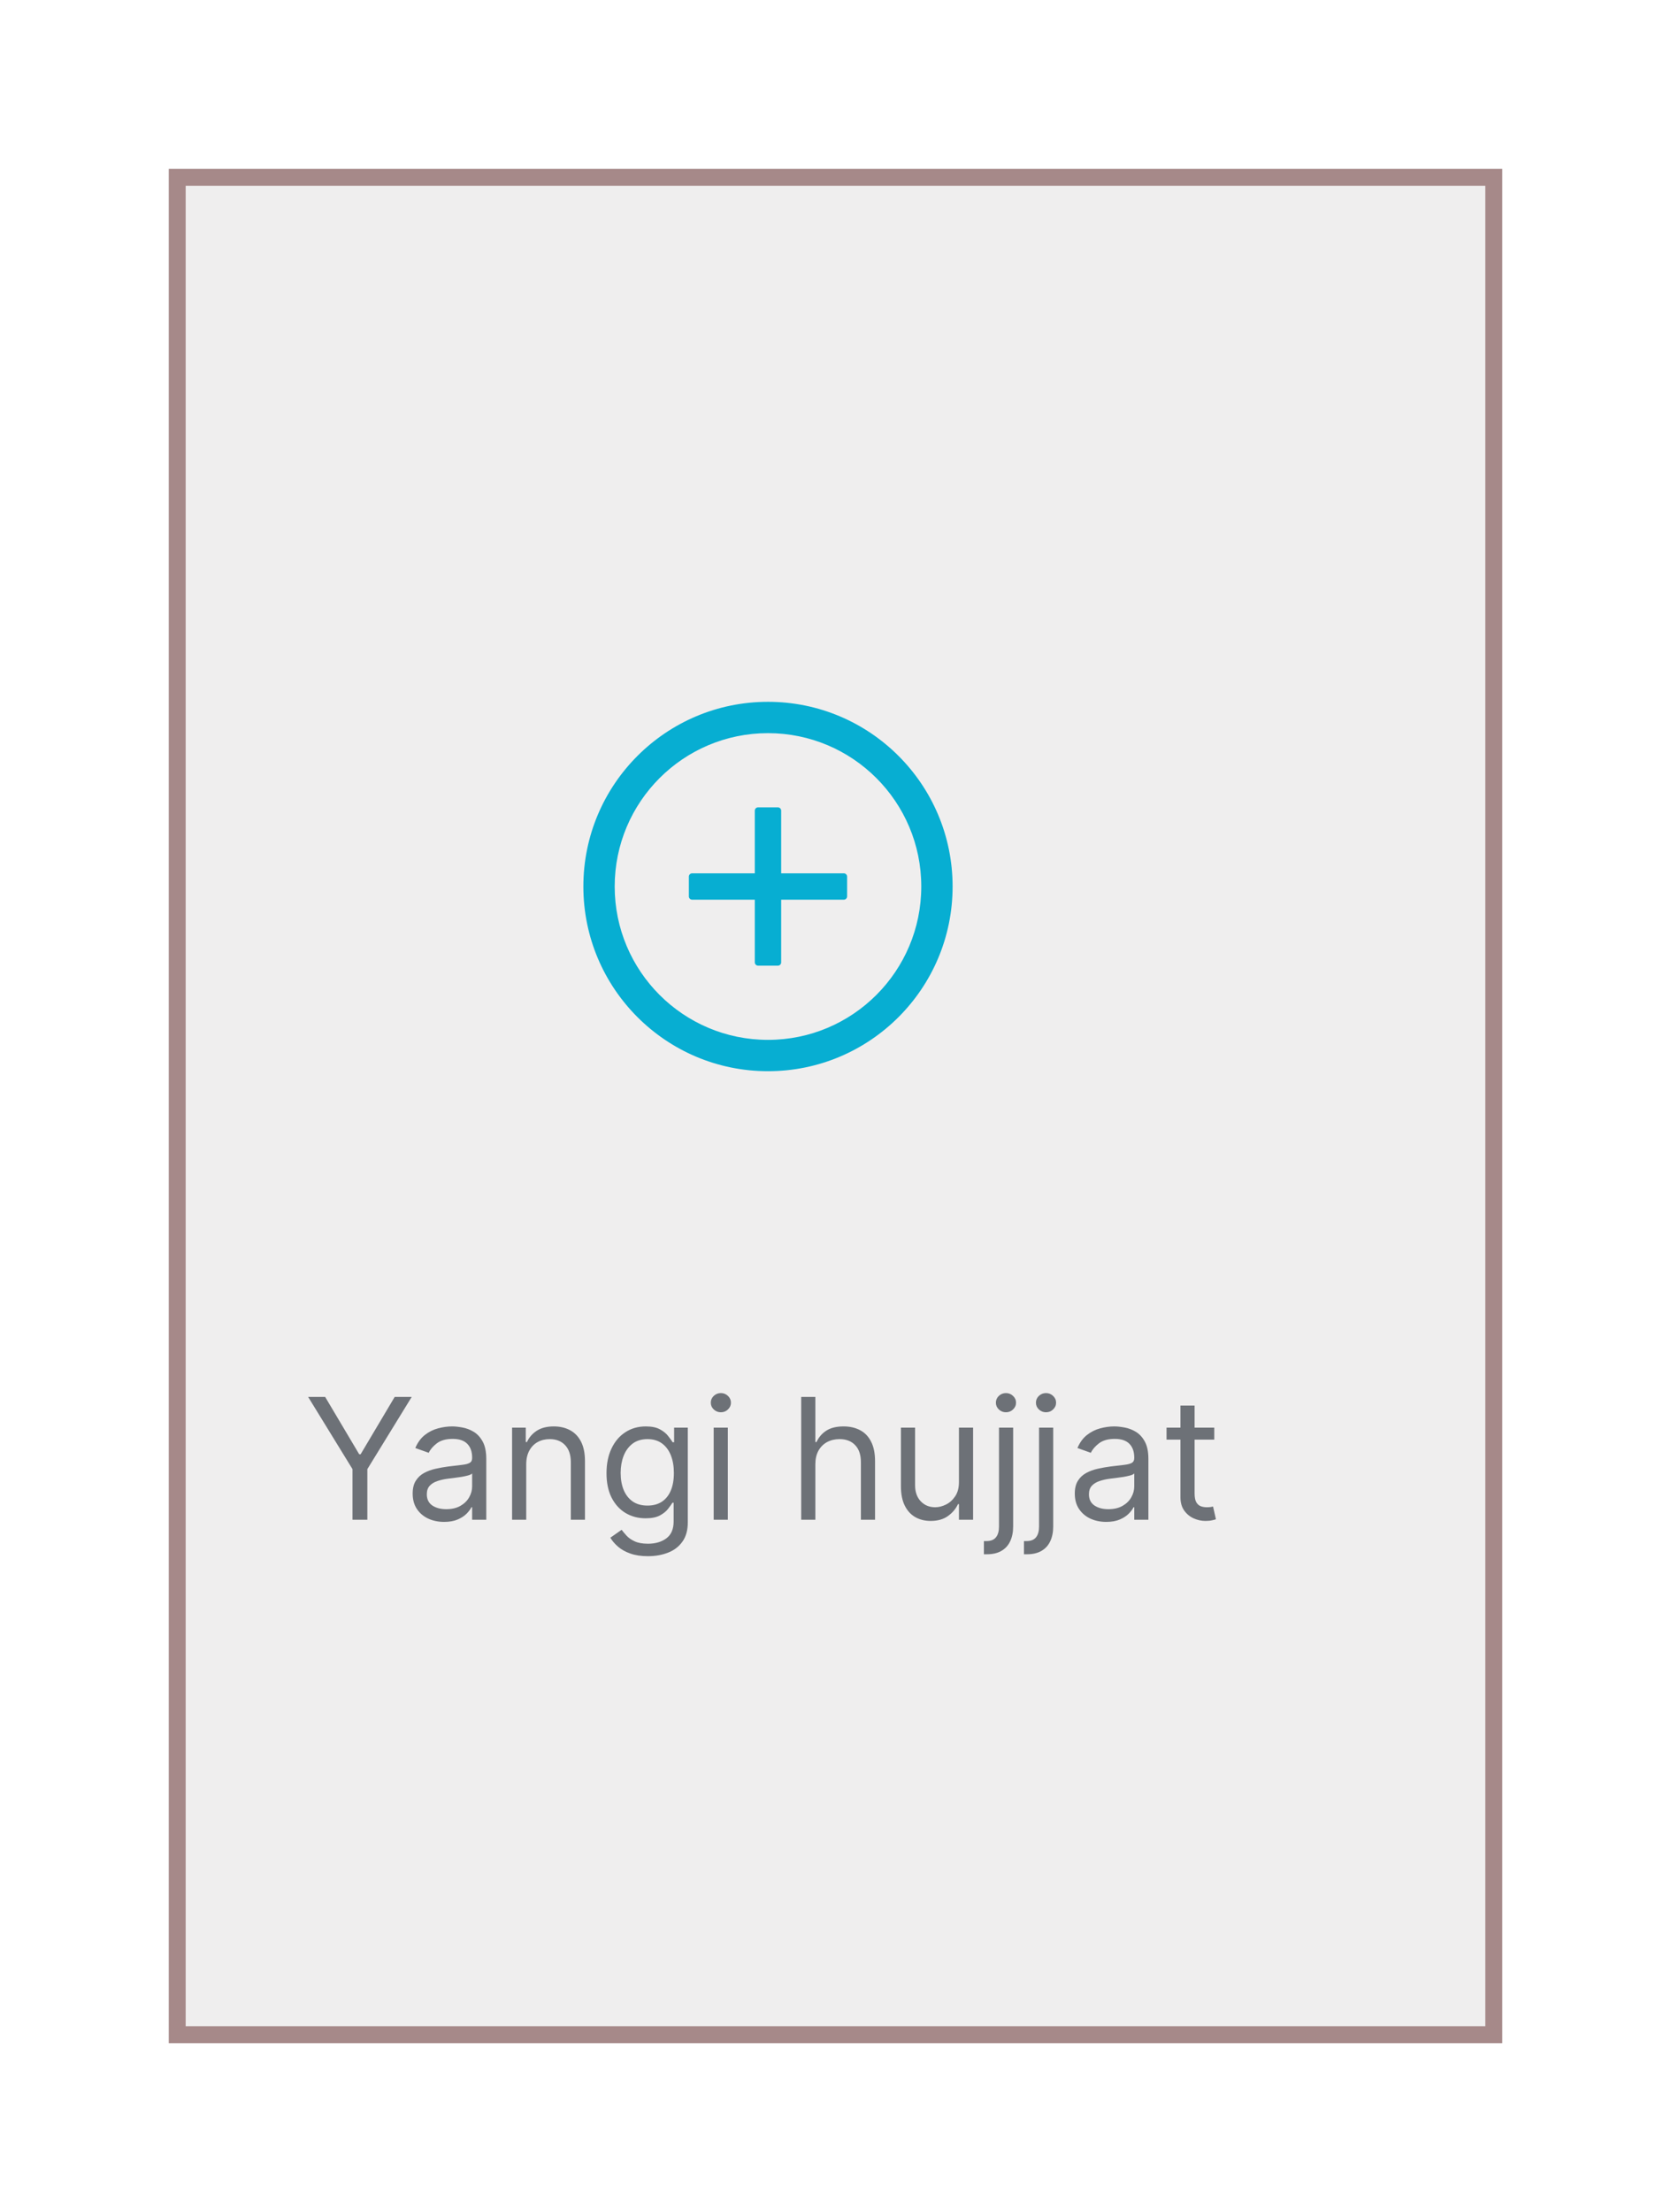 <svg
  width="99"
  height="131"
  viewBox="0 0 99 131"
  fill="none"
  xmlns="http://www.w3.org/2000/svg"
>
<g filter="url(#filter0_d_649_54)">
<rect x="6" y="6" width="79" height="111" fill="#EFEEEE" />
<rect x="6.5" y="6.5" width="78" height="110" stroke="#A68989" />
</g>
<path
    d="M18.256 82.727H19.264L21.281 86.122H21.366L23.384 82.727H24.392L21.764 87.003V90H20.884V87.003L18.256 82.727ZM26.31 90.128C25.964 90.128 25.65 90.063 25.369 89.933C25.087 89.8 24.863 89.609 24.697 89.361C24.532 89.11 24.449 88.807 24.449 88.452C24.449 88.139 24.51 87.886 24.634 87.692C24.757 87.495 24.921 87.341 25.127 87.23C25.333 87.119 25.56 87.036 25.809 86.981C26.06 86.925 26.312 86.88 26.565 86.847C26.897 86.804 27.166 86.772 27.371 86.751C27.58 86.727 27.731 86.688 27.826 86.633C27.923 86.579 27.972 86.484 27.972 86.349V86.321C27.972 85.971 27.876 85.698 27.684 85.504C27.495 85.31 27.207 85.213 26.821 85.213C26.421 85.213 26.107 85.301 25.88 85.476C25.653 85.651 25.493 85.838 25.401 86.037L24.605 85.753C24.747 85.421 24.937 85.163 25.173 84.979C25.412 84.792 25.673 84.662 25.954 84.588C26.239 84.512 26.518 84.474 26.793 84.474C26.968 84.474 27.169 84.496 27.396 84.538C27.626 84.579 27.847 84.663 28.06 84.79C28.276 84.918 28.454 85.111 28.597 85.369C28.739 85.627 28.81 85.973 28.81 86.406V90H27.972V89.261H27.929C27.872 89.38 27.777 89.506 27.645 89.641C27.512 89.776 27.336 89.891 27.116 89.986C26.896 90.081 26.627 90.128 26.31 90.128ZM26.438 89.375C26.769 89.375 27.048 89.31 27.276 89.18C27.505 89.049 27.678 88.881 27.794 88.675C27.912 88.469 27.972 88.253 27.972 88.026V87.258C27.936 87.301 27.858 87.34 27.737 87.376C27.619 87.409 27.482 87.438 27.325 87.465C27.171 87.488 27.021 87.51 26.874 87.528C26.73 87.545 26.613 87.559 26.523 87.571C26.305 87.599 26.101 87.646 25.912 87.71C25.725 87.771 25.573 87.865 25.457 87.99C25.344 88.113 25.287 88.281 25.287 88.494C25.287 88.785 25.395 89.006 25.61 89.155C25.828 89.302 26.104 89.375 26.438 89.375ZM31.177 86.719V90H30.339V84.546H31.149V85.398H31.22C31.348 85.121 31.542 84.898 31.802 84.73C32.063 84.56 32.399 84.474 32.811 84.474C33.18 84.474 33.503 84.55 33.78 84.702C34.057 84.851 34.273 85.078 34.427 85.383C34.581 85.687 34.657 86.07 34.657 86.534V90H33.819V86.591C33.819 86.162 33.708 85.829 33.486 85.59C33.263 85.348 32.958 85.227 32.569 85.227C32.302 85.227 32.063 85.285 31.852 85.401C31.644 85.517 31.479 85.687 31.358 85.909C31.238 86.132 31.177 86.401 31.177 86.719ZM38.391 92.159C37.986 92.159 37.638 92.107 37.347 92.003C37.055 91.901 36.813 91.766 36.619 91.598C36.427 91.432 36.274 91.255 36.16 91.065L36.828 90.597C36.904 90.696 37 90.81 37.116 90.938C37.232 91.068 37.39 91.18 37.592 91.275C37.795 91.372 38.062 91.421 38.391 91.421C38.831 91.421 39.194 91.314 39.481 91.101C39.767 90.888 39.91 90.554 39.91 90.099V88.992H39.84C39.778 89.091 39.69 89.214 39.577 89.361C39.465 89.505 39.304 89.634 39.094 89.748C38.885 89.859 38.604 89.915 38.249 89.915C37.808 89.915 37.413 89.811 37.062 89.602C36.715 89.394 36.439 89.091 36.235 88.693C36.034 88.296 35.933 87.812 35.933 87.244C35.933 86.686 36.032 86.199 36.228 85.785C36.425 85.368 36.698 85.046 37.048 84.819C37.399 84.589 37.803 84.474 38.263 84.474C38.618 84.474 38.9 84.534 39.108 84.652C39.319 84.768 39.48 84.901 39.591 85.05C39.705 85.197 39.792 85.317 39.854 85.412H39.939V84.546H40.749V90.156C40.749 90.625 40.642 91.006 40.429 91.3C40.218 91.596 39.934 91.812 39.577 91.95C39.222 92.089 38.826 92.159 38.391 92.159ZM38.362 89.162C38.698 89.162 38.983 89.085 39.215 88.931C39.447 88.777 39.623 88.556 39.744 88.267C39.864 87.978 39.925 87.633 39.925 87.23C39.925 86.837 39.865 86.49 39.747 86.19C39.629 85.889 39.454 85.653 39.222 85.483C38.99 85.312 38.703 85.227 38.362 85.227C38.007 85.227 37.711 85.317 37.474 85.497C37.24 85.677 37.064 85.919 36.945 86.222C36.829 86.525 36.771 86.861 36.771 87.23C36.771 87.609 36.831 87.944 36.949 88.235C37.07 88.524 37.247 88.751 37.481 88.917C37.718 89.08 38.012 89.162 38.362 89.162ZM42.283 90V84.546H43.121V90H42.283ZM42.709 83.636C42.545 83.636 42.405 83.581 42.286 83.469C42.17 83.358 42.112 83.224 42.112 83.068C42.112 82.912 42.17 82.778 42.286 82.667C42.405 82.556 42.545 82.5 42.709 82.5C42.872 82.5 43.012 82.556 43.128 82.667C43.246 82.778 43.305 82.912 43.305 83.068C43.305 83.224 43.246 83.358 43.128 83.469C43.012 83.581 42.872 83.636 42.709 83.636ZM48.306 86.719V90H47.468V82.727H48.306V85.398H48.377C48.505 85.116 48.697 84.892 48.953 84.727C49.211 84.558 49.554 84.474 49.982 84.474C50.354 84.474 50.68 84.549 50.959 84.698C51.238 84.845 51.455 85.071 51.609 85.376C51.765 85.68 51.843 86.065 51.843 86.534V90H51.005V86.591C51.005 86.158 50.893 85.823 50.668 85.586C50.445 85.347 50.136 85.227 49.741 85.227C49.466 85.227 49.22 85.285 49.002 85.401C48.787 85.517 48.616 85.687 48.491 85.909C48.368 86.132 48.306 86.401 48.306 86.719ZM56.814 87.77V84.546H57.652V90H56.814V89.077H56.757C56.629 89.354 56.43 89.589 56.16 89.783C55.891 89.975 55.55 90.071 55.138 90.071C54.797 90.071 54.494 89.996 54.229 89.847C53.964 89.696 53.755 89.469 53.604 89.165C53.452 88.86 53.376 88.475 53.376 88.011V84.546H54.215V87.954C54.215 88.352 54.326 88.669 54.548 88.906C54.773 89.143 55.06 89.261 55.408 89.261C55.616 89.261 55.828 89.208 56.043 89.102C56.261 88.995 56.443 88.832 56.59 88.612C56.739 88.391 56.814 88.111 56.814 87.77ZM59.187 84.546H60.025V90.398C60.025 90.734 59.967 91.025 59.851 91.271C59.737 91.517 59.565 91.708 59.333 91.843C59.103 91.978 58.813 92.046 58.462 92.046C58.434 92.046 58.406 92.046 58.377 92.046C58.349 92.046 58.321 92.046 58.292 92.046V91.264C58.321 91.264 58.346 91.264 58.37 91.264C58.394 91.264 58.42 91.264 58.448 91.264C58.704 91.264 58.891 91.188 59.009 91.037C59.128 90.888 59.187 90.675 59.187 90.398V84.546ZM59.599 83.636C59.435 83.636 59.295 83.581 59.176 83.469C59.06 83.358 59.002 83.224 59.002 83.068C59.002 82.912 59.06 82.778 59.176 82.667C59.295 82.556 59.435 82.5 59.599 82.5C59.762 82.5 59.902 82.556 60.018 82.667C60.136 82.778 60.196 82.912 60.196 83.068C60.196 83.224 60.136 83.358 60.018 83.469C59.902 83.581 59.762 83.636 59.599 83.636ZM61.56 84.546H62.398V90.398C62.398 90.734 62.34 91.025 62.224 91.271C62.11 91.517 61.938 91.708 61.706 91.843C61.476 91.978 61.186 92.046 60.836 92.046C60.807 92.046 60.779 92.046 60.75 92.046C60.722 92.046 60.694 92.046 60.665 92.046V91.264C60.694 91.264 60.72 91.264 60.743 91.264C60.767 91.264 60.793 91.264 60.821 91.264C61.077 91.264 61.264 91.188 61.383 91.037C61.501 90.888 61.56 90.675 61.56 90.398V84.546ZM61.972 83.636C61.809 83.636 61.668 83.581 61.549 83.469C61.433 83.358 61.375 83.224 61.375 83.068C61.375 82.912 61.433 82.778 61.549 82.667C61.668 82.556 61.809 82.5 61.972 82.5C62.135 82.5 62.275 82.556 62.391 82.667C62.509 82.778 62.569 82.912 62.569 83.068C62.569 83.224 62.509 83.358 62.391 83.469C62.275 83.581 62.135 83.636 61.972 83.636ZM65.538 90.128C65.192 90.128 64.879 90.063 64.597 89.933C64.315 89.8 64.092 89.609 63.926 89.361C63.76 89.11 63.677 88.807 63.677 88.452C63.677 88.139 63.739 87.886 63.862 87.692C63.985 87.495 64.15 87.341 64.356 87.23C64.562 87.119 64.789 87.036 65.037 86.981C65.288 86.925 65.54 86.88 65.794 86.847C66.125 86.804 66.394 86.772 66.6 86.751C66.808 86.727 66.96 86.688 67.055 86.633C67.152 86.579 67.2 86.484 67.2 86.349V86.321C67.2 85.971 67.104 85.698 66.912 85.504C66.723 85.31 66.435 85.213 66.049 85.213C65.649 85.213 65.336 85.301 65.109 85.476C64.881 85.651 64.721 85.838 64.629 86.037L63.834 85.753C63.976 85.421 64.165 85.163 64.402 84.979C64.641 84.792 64.901 84.662 65.183 84.588C65.467 84.512 65.746 84.474 66.021 84.474C66.196 84.474 66.397 84.496 66.625 84.538C66.855 84.579 67.076 84.663 67.289 84.79C67.504 84.918 67.683 85.111 67.825 85.369C67.967 85.627 68.038 85.973 68.038 86.406V90H67.2V89.261H67.157C67.101 89.38 67.006 89.506 66.873 89.641C66.741 89.776 66.564 89.891 66.344 89.986C66.124 90.081 65.855 90.128 65.538 90.128ZM65.666 89.375C65.998 89.375 66.277 89.31 66.504 89.18C66.734 89.049 66.906 88.881 67.022 88.675C67.141 88.469 67.2 88.253 67.2 88.026V87.258C67.165 87.301 67.087 87.34 66.966 87.376C66.847 87.409 66.71 87.438 66.554 87.465C66.4 87.488 66.25 87.51 66.103 87.528C65.958 87.545 65.841 87.559 65.751 87.571C65.533 87.599 65.33 87.646 65.14 87.71C64.953 87.771 64.802 87.865 64.686 87.99C64.572 88.113 64.515 88.281 64.515 88.494C64.515 88.785 64.623 89.006 64.839 89.155C65.056 89.302 65.332 89.375 65.666 89.375ZM71.94 84.546V85.256H69.113V84.546H71.94ZM69.937 83.239H70.775V88.438C70.775 88.674 70.809 88.852 70.878 88.97C70.949 89.086 71.039 89.164 71.148 89.204C71.259 89.242 71.376 89.261 71.5 89.261C71.592 89.261 71.668 89.257 71.727 89.247C71.786 89.235 71.834 89.226 71.869 89.219L72.039 89.972C71.983 89.993 71.903 90.014 71.802 90.035C71.7 90.059 71.571 90.071 71.414 90.071C71.178 90.071 70.946 90.02 70.718 89.918C70.493 89.817 70.306 89.662 70.157 89.453C70.01 89.245 69.937 88.982 69.937 88.665V83.239Z"
    fill="#6D7177"
  />
<path
    d="M49.992 51.719H46.281V48.008C46.281 47.9 46.193 47.812 46.086 47.812H44.914C44.807 47.812 44.719 47.9 44.719 48.008V51.719H41.008C40.9 51.719 40.812 51.807 40.812 51.914V53.086C40.812 53.193 40.9 53.281 41.008 53.281H44.719V56.992C44.719 57.1 44.807 57.188 44.914 57.188H46.086C46.193 57.188 46.281 57.1 46.281 56.992V53.281H49.992C50.1 53.281 50.188 53.193 50.188 53.086V51.914C50.188 51.807 50.1 51.719 49.992 51.719Z"
    fill="#07AED2"
  />
<path
    d="M45.5 41.562C39.46 41.562 34.562 46.46 34.562 52.5C34.562 58.54 39.46 63.438 45.5 63.438C51.54 63.438 56.438 58.54 56.438 52.5C56.438 46.46 51.54 41.562 45.5 41.562ZM45.5 61.582C40.485 61.582 36.418 57.515 36.418 52.5C36.418 47.485 40.485 43.418 45.5 43.418C50.515 43.418 54.582 47.485 54.582 52.5C54.582 57.515 50.515 61.582 45.5 61.582Z"
    fill="#07AED2"
  />
<defs>
<filter
      id="filter0_d_649_54"
      x="0"
      y="0"
      width="99"
      height="131"
      filterUnits="userSpaceOnUse"
      color-interpolation-filters="sRGB"
    >
<feFlood flood-opacity="0" result="BackgroundImageFix" />
<feColorMatrix
        in="SourceAlpha"
        type="matrix"
        values="0 0 0 0 0 0 0 0 0 0 0 0 0 0 0 0 0 0 127 0"
        result="hardAlpha"
      />
<feOffset dx="4" dy="4" />
<feGaussianBlur stdDeviation="5" />
<feComposite in2="hardAlpha" operator="out" />
<feColorMatrix
        type="matrix"
        values="0 0 0 0 0 0 0 0 0 0 0 0 0 0 0 0 0 0 0.25 0"
      />
<feBlend
        mode="normal"
        in2="BackgroundImageFix"
        result="effect1_dropShadow_649_54"
      />
<feBlend
        mode="normal"
        in="SourceGraphic"
        in2="effect1_dropShadow_649_54"
        result="shape"
      />
</filter>
</defs>
</svg>
